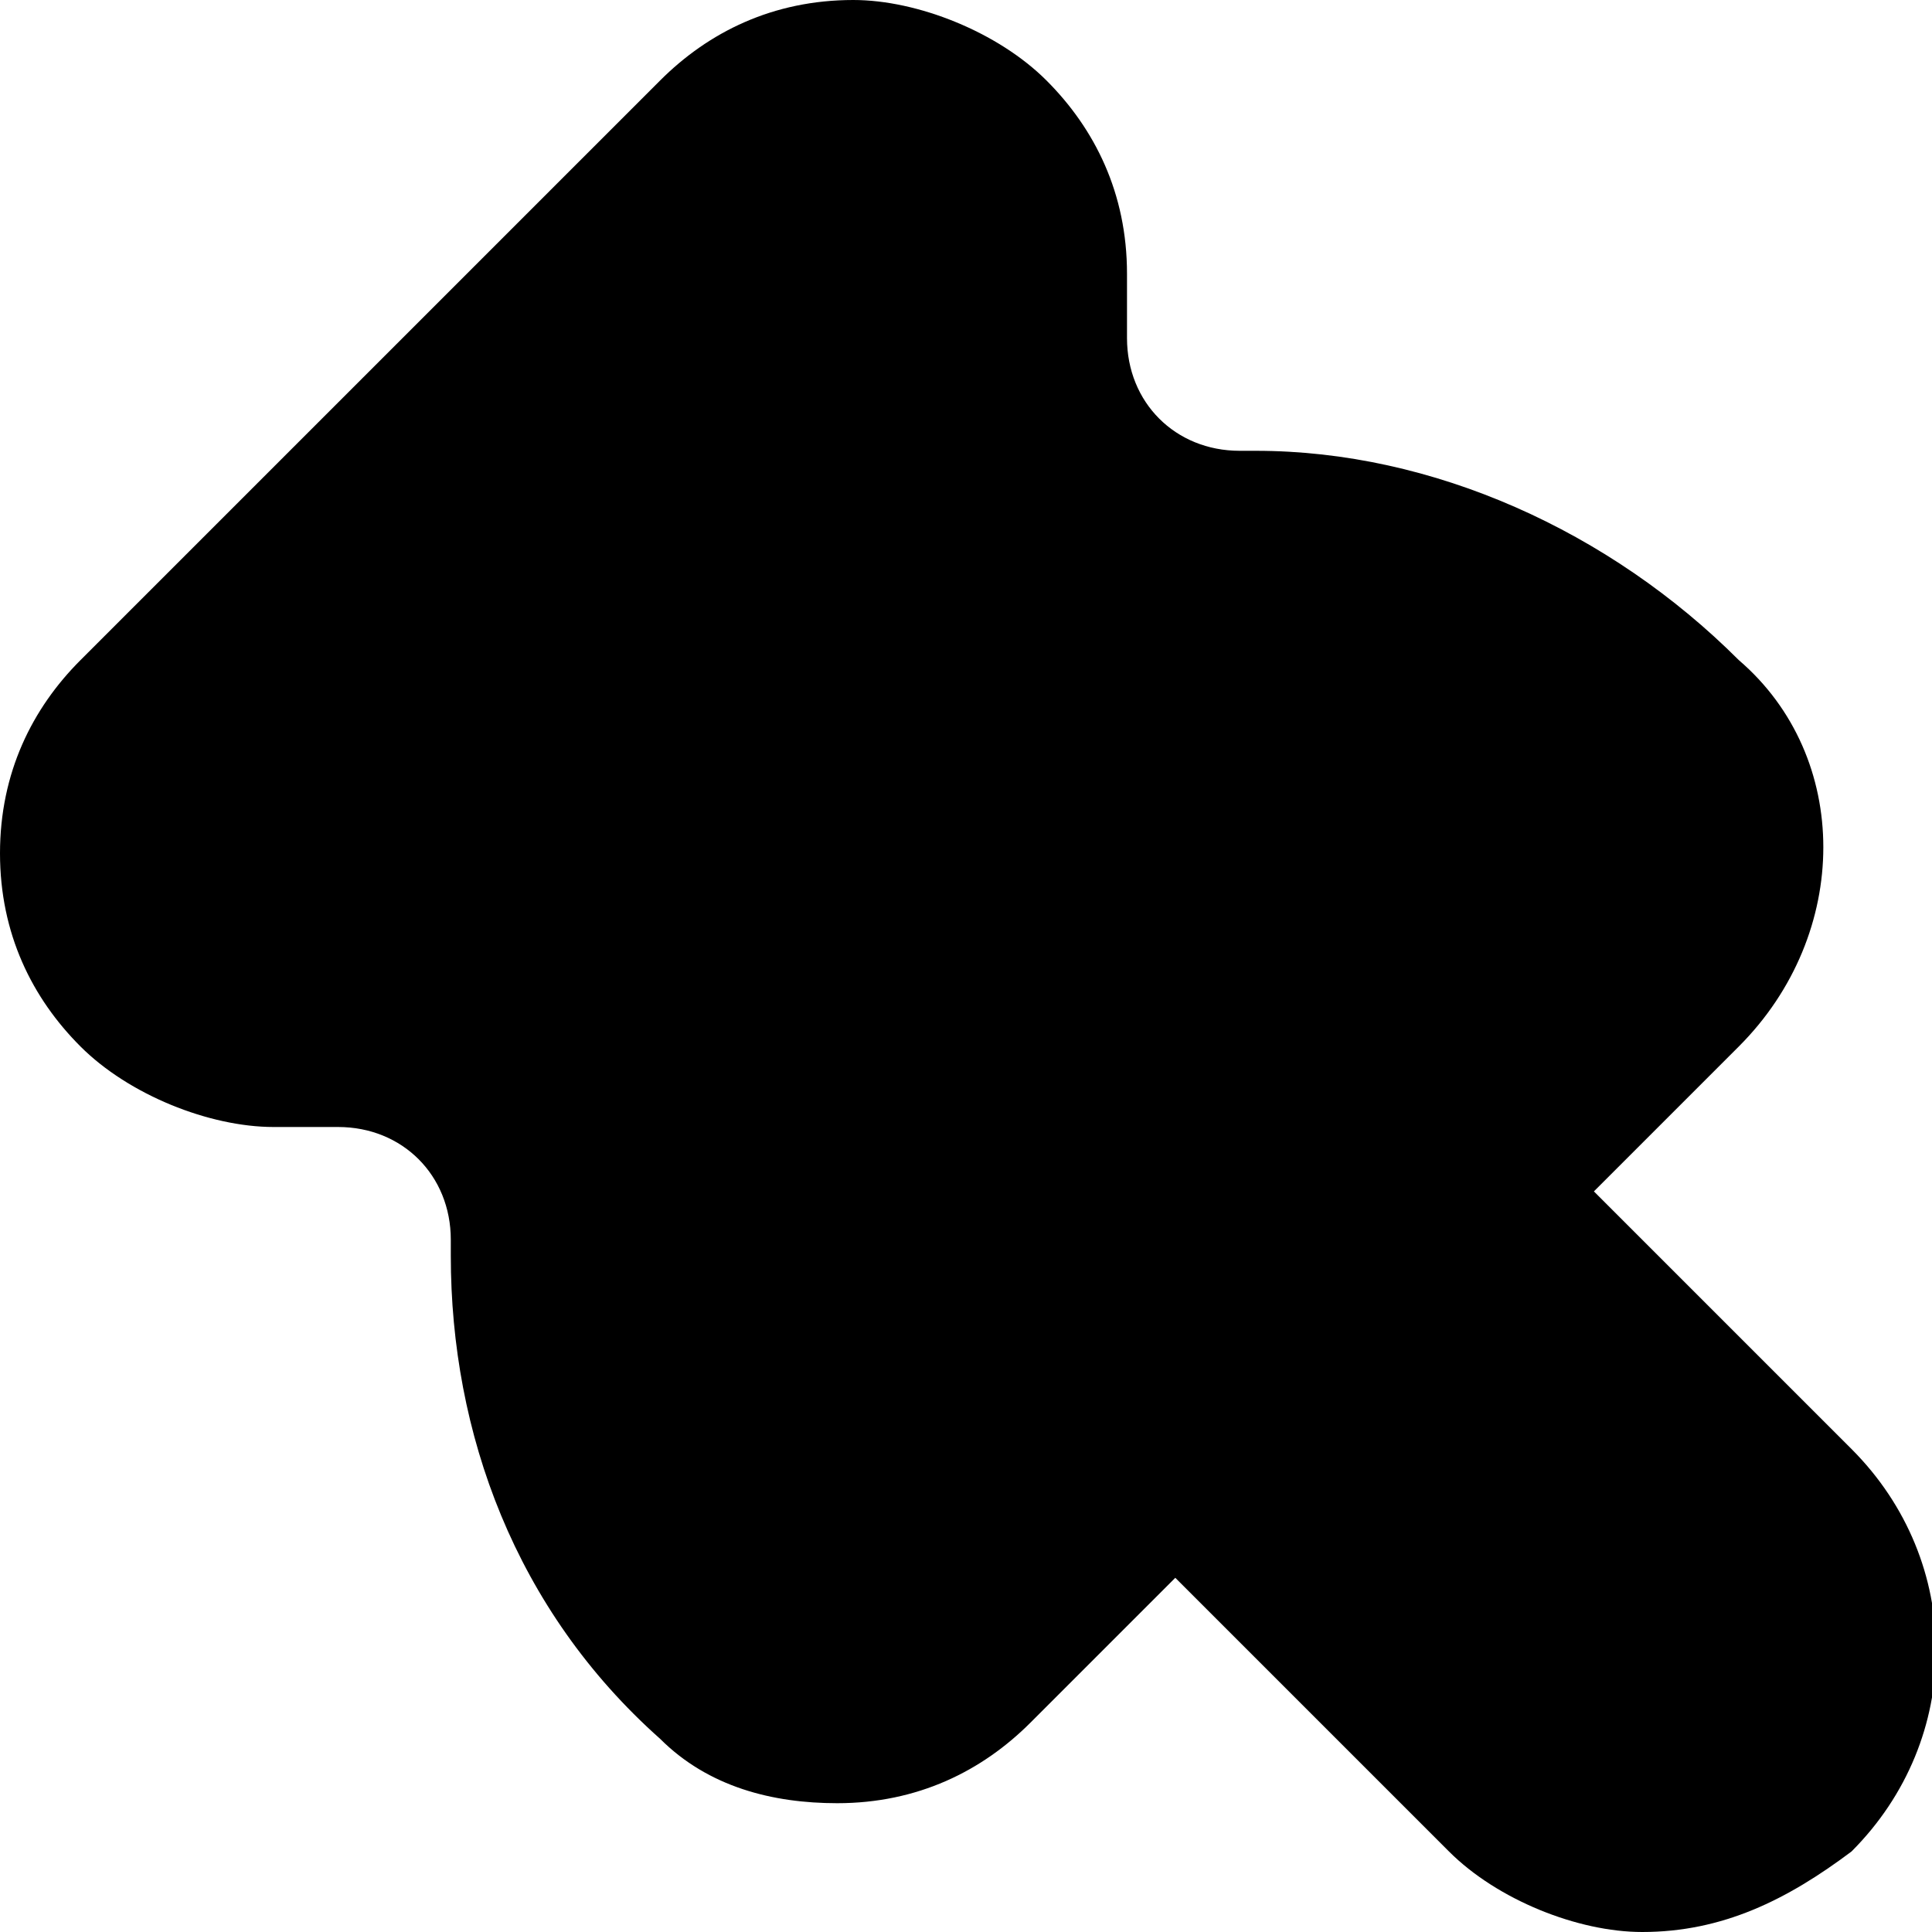 <!-- This Source Code Form is subject to the terms of the Mozilla Public
   - License, v. 2.0. If a copy of the MPL was not distributed with this
   - file, You can obtain one at http://mozilla.org/MPL/2.0/. -->
<svg xmlns="http://www.w3.org/2000/svg" viewBox="0 0 12 12">
  <path d="M10.2 11.5c-.3 0-.6-.1-.9-.4l-2-2-1.2 1.2c-.2.2-.5.4-.9.4-.3 0-.6-.1-.8-.3-.7-.6-1.1-1.6-1.1-2.6v-.1c0-.7-.5-1.2-1.2-1.2h-.4c-.3 0-.6-.1-.9-.4-.2-.2-.3-.5-.3-.8 0-.3.1-.6.4-.9L4.5.8c.2-.2.5-.4.9-.4.7 0 1.2.5 1.2 1.2V2c0 .7.5 1.2 1.2 1.2h.1c1 0 1.9.4 2.6 1.1.5.5.5 1.2 0 1.7L9.2 7.4l2 2c.5.5.5 1.3 0 1.8-.3.2-.6.3-1 .3z" fill="context-fill"/>
  <path d="M5.3 1c.4 0 .7.3.7.7v.4c0 .9.8 1.7 1.7 1.7h.1c.8 0 1.6.3 2.2.9.3.3.3.7 0 1L8.4 7.4l2.3 2.3c.3.3.3.8 0 1.1-.2.2-.4.2-.6.2-.2 0-.4-.1-.5-.2L7.4 8.4 5.8 10c-.1.1-.3.2-.5.2s-.3-.1-.5-.2c-.6-.6-1-1.4-.9-2.2v-.1C3.8 6.7 3.1 6 2.1 6h-.4c-.2 0-.4-.1-.5-.2-.3-.3-.3-.7 0-1l3.6-3.6c.1-.1.3-.2.5-.2m0-1c-.5 0-.9.2-1.2.5L.5 4.1c-.3.3-.5.7-.5 1.2s.2.9.5 1.2c.3.3.8.5 1.2.5h.4c.4 0 .7.3.7.7v.1c0 1.1.4 2.2 1.3 3 .3.3.7.4 1.1.4.5 0 .9-.2 1.2-.5l.9-.9L9 11.5c.3.3.8.5 1.2.5.5 0 .9-.2 1.3-.5.7-.7.7-1.8 0-2.5L9.9 7.4l.9-.9c.7-.7.7-1.8 0-2.4-.8-.8-1.9-1.3-3-1.3h-.1c-.4 0-.7-.3-.7-.7v-.4c0-.5-.2-.9-.5-1.2C6.2.2 5.7 0 5.3 0z" fill="context-stroke"/>
</svg>